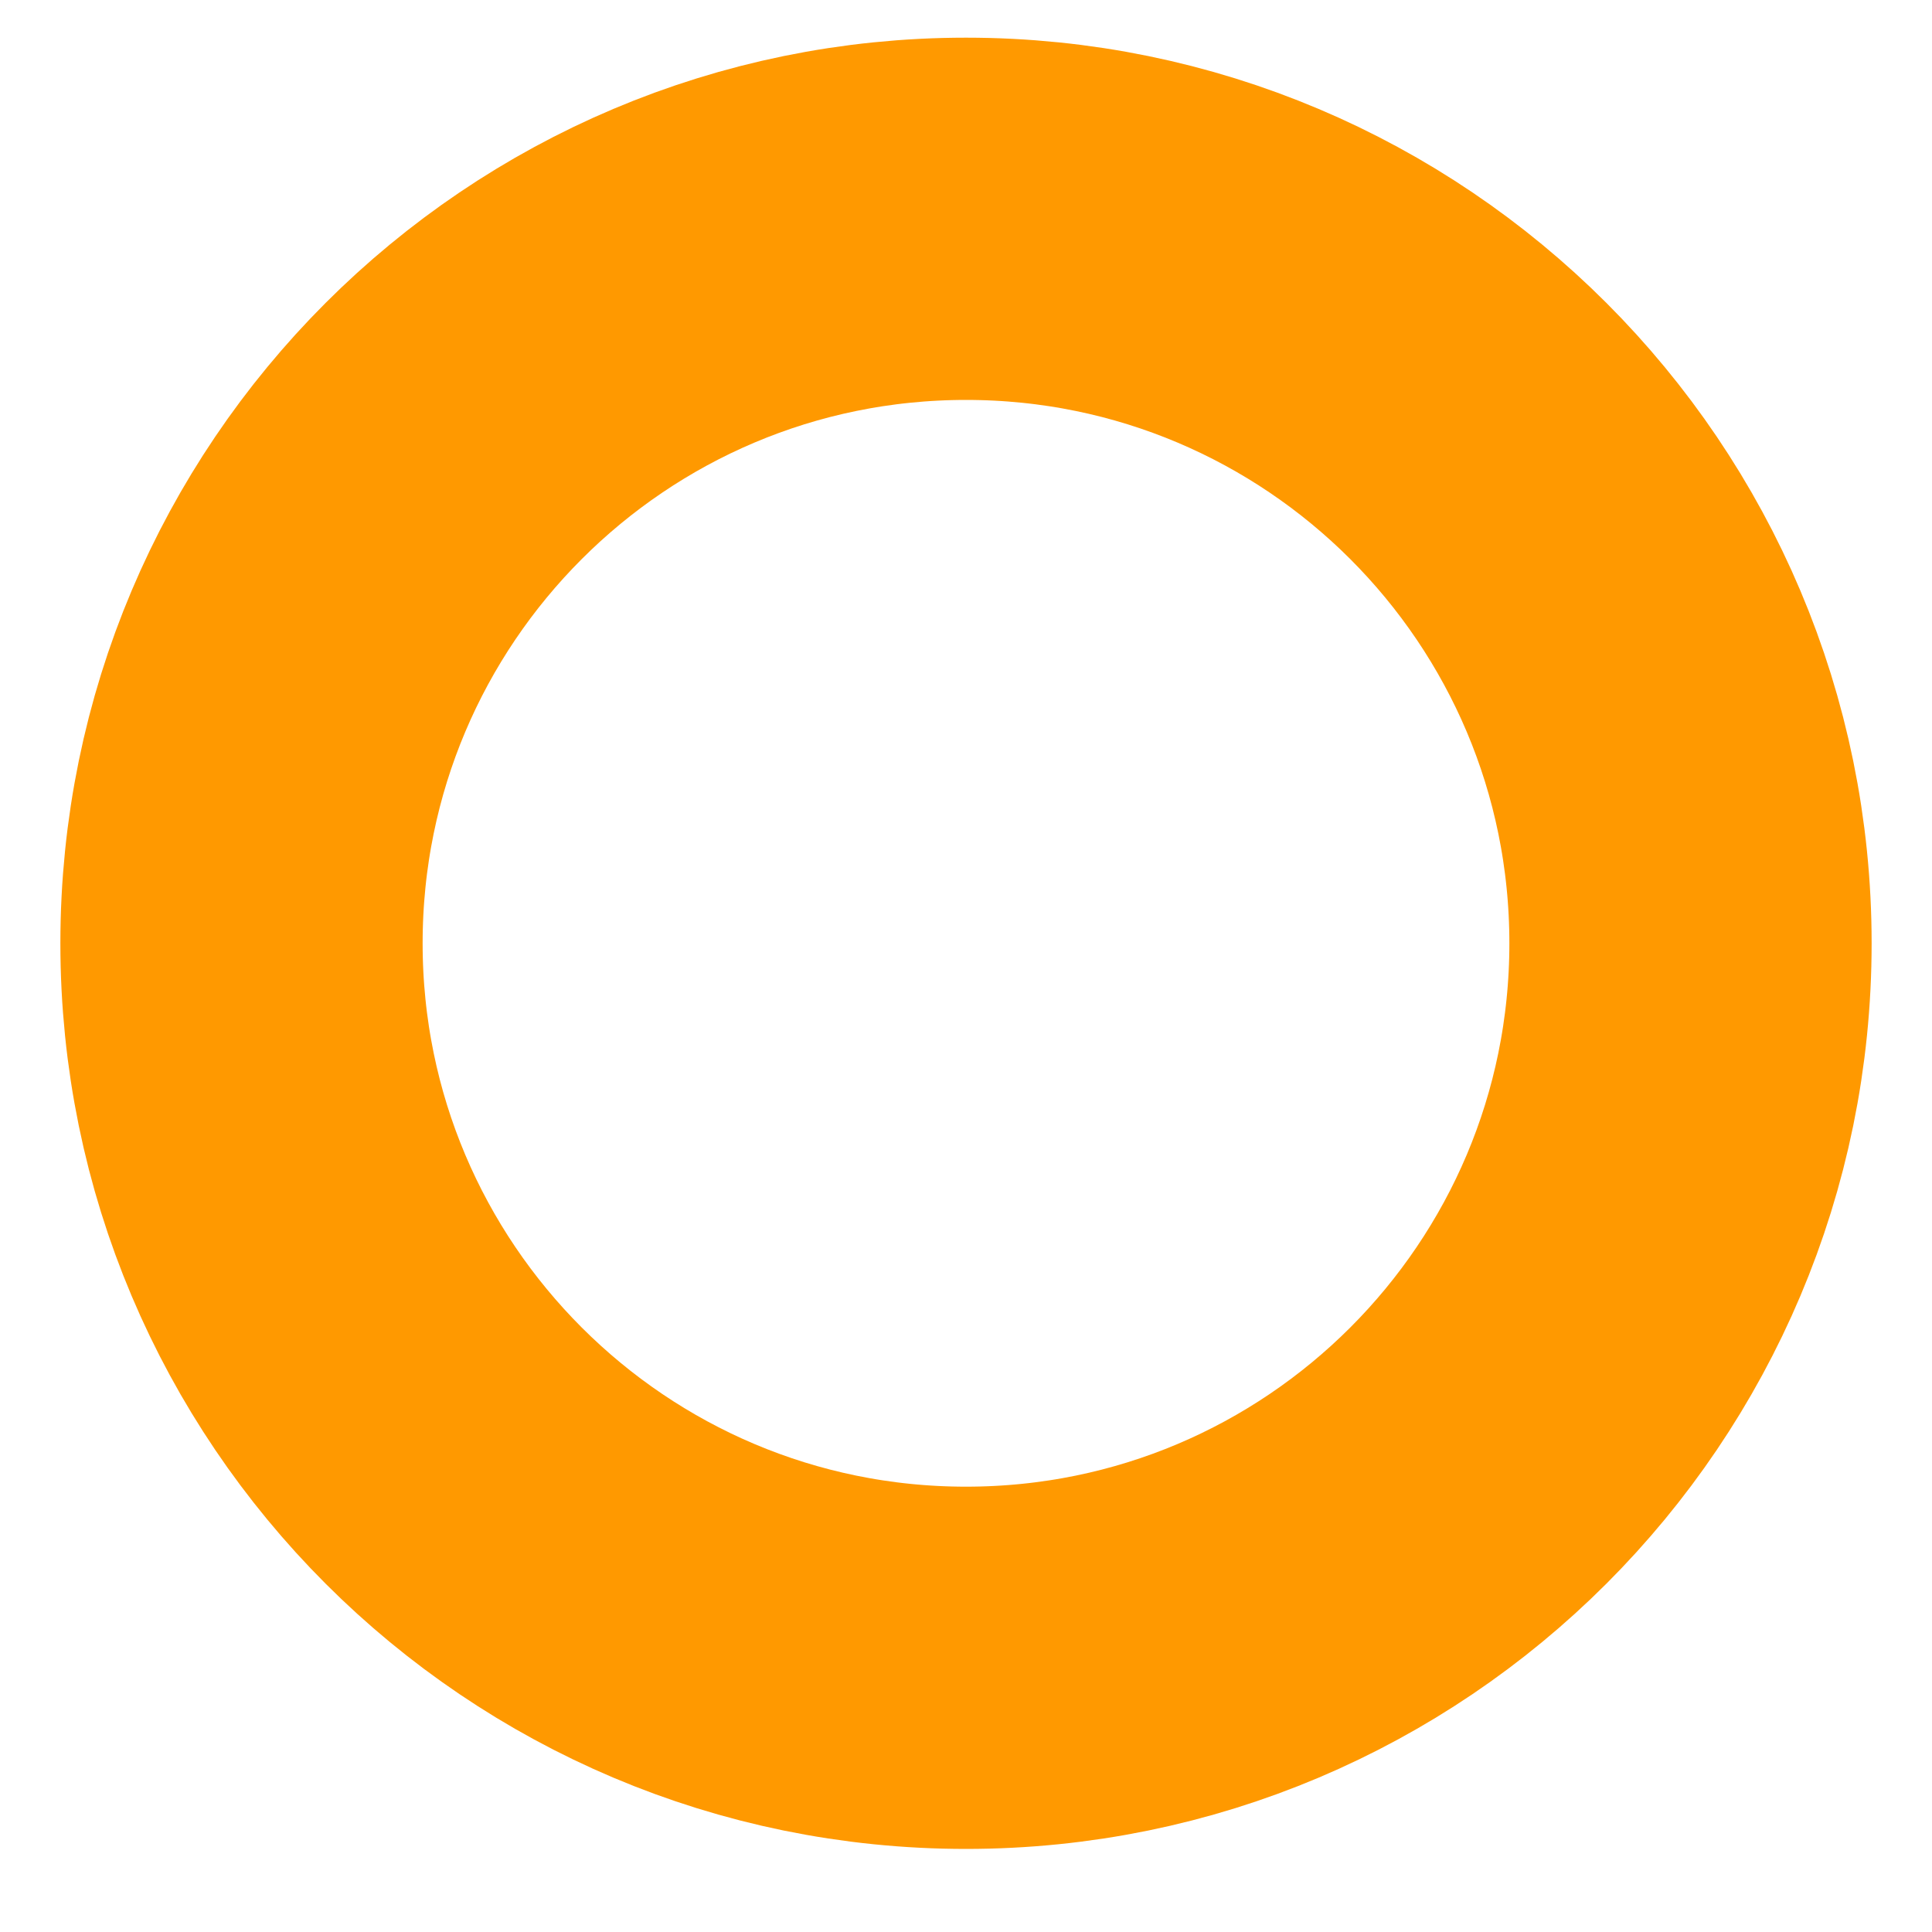<?xml version="1.0" encoding="UTF-8" standalone="no"?><svg width='16' height='16' viewBox='0 0 16 16' fill='none' xmlns='http://www.w3.org/2000/svg'>
<path d='M8 13.812C11.314 13.812 14 11.126 14 7.812C14 4.498 11.314 1.812 8 1.812C4.686 1.812 2 4.498 2 7.812C2 11.126 4.686 13.812 8 13.812Z' stroke='#FF9900' stroke-width='3'/>
</svg>
